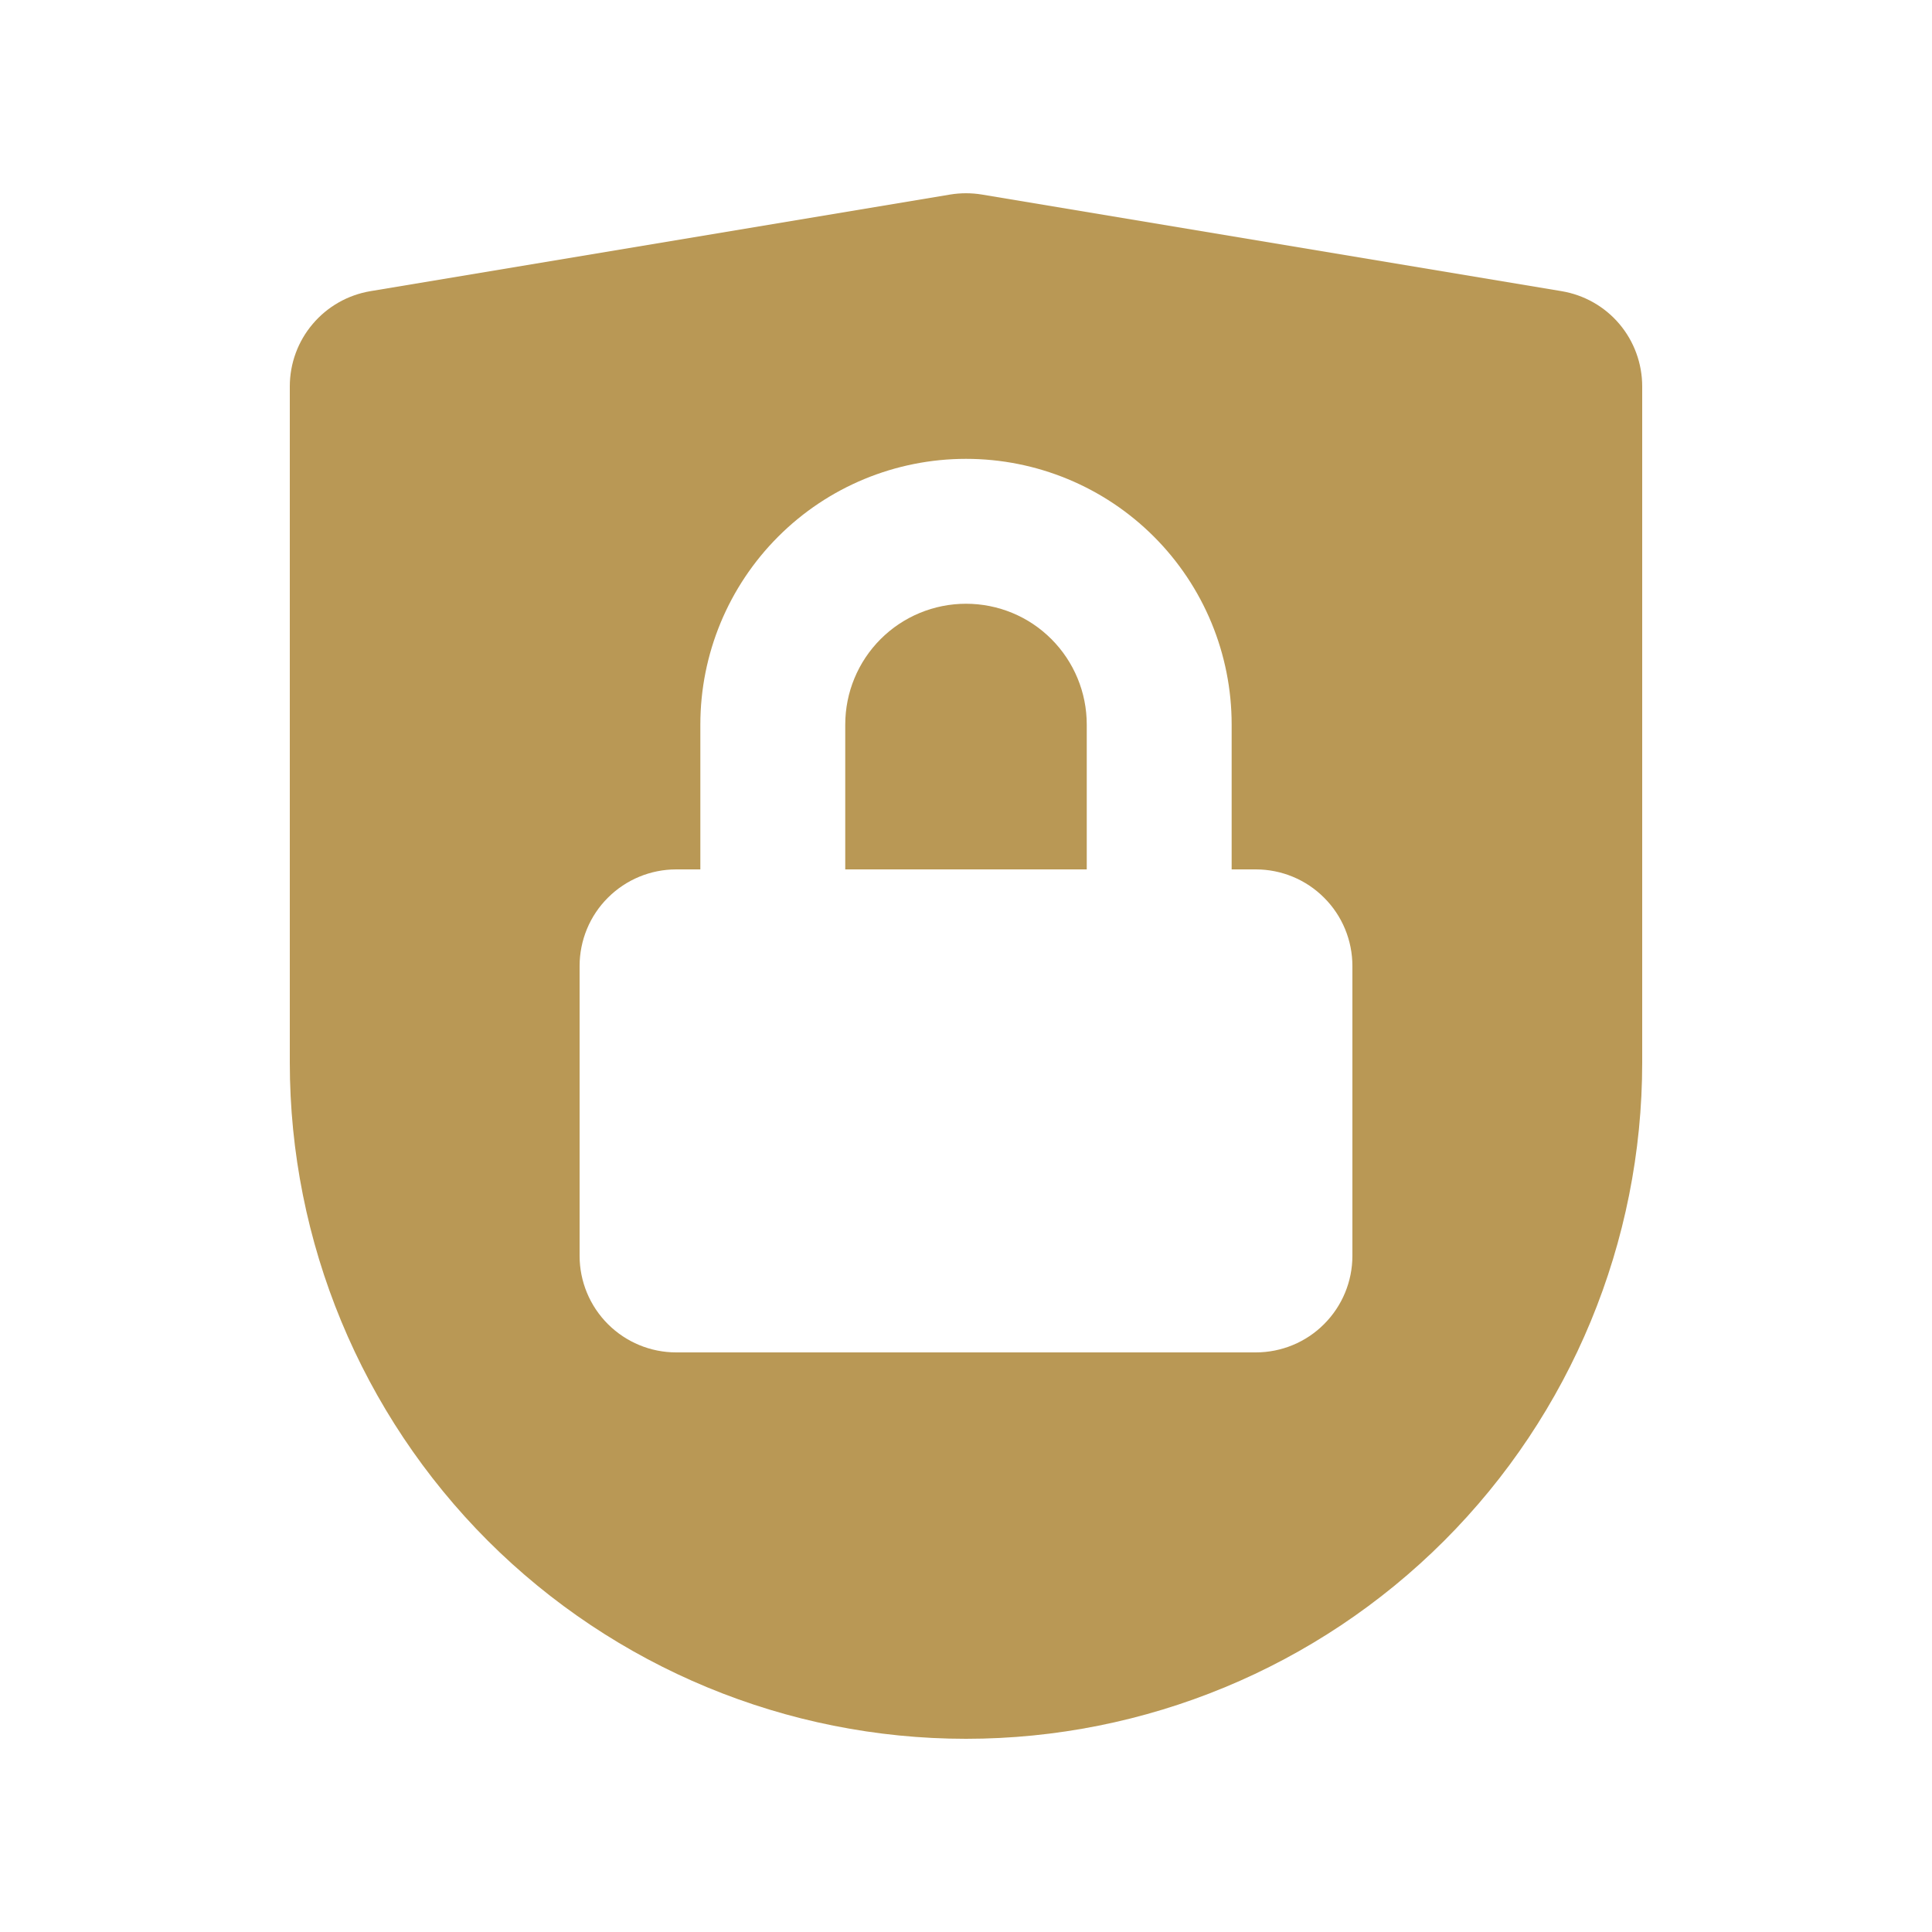 <svg width="20" height="20" viewBox="0 0 20 20" fill="none" xmlns="http://www.w3.org/2000/svg">
<path d="M11.25 7.5C11.25 7.168 11.118 6.85 10.884 6.616C10.65 6.381 10.332 6.25 10 6.25C9.669 6.25 9.351 6.381 9.116 6.616C8.882 6.85 8.75 7.168 8.75 7.5V9H11.25V7.5Z" fill="#B99855"/>
<path d="M16.165 3.014L10.165 2.014C10.056 1.996 9.944 1.996 9.835 2.014L3.835 3.014C3.602 3.053 3.39 3.173 3.237 3.354C3.084 3.534 3 3.763 3 4V11C3 12.856 3.738 14.637 5.05 15.95C6.363 17.262 8.144 18 10 18C11.857 18 13.637 17.262 14.95 15.95C16.263 14.637 17 12.856 17 11V4C17 3.763 16.916 3.534 16.764 3.354C16.611 3.173 16.399 3.053 16.165 3.014V3.014ZM14 13C14 13.265 13.895 13.519 13.707 13.707C13.52 13.895 13.265 14 13 14H7C6.735 14 6.481 13.895 6.293 13.707C6.105 13.519 6 13.265 6 13V10C6 9.735 6.105 9.48 6.293 9.293C6.481 9.105 6.735 9 7 9H7.25V7.5C7.25 6.77 7.54 6.071 8.056 5.555C8.571 5.039 9.271 4.75 10 4.75C10.73 4.75 11.429 5.039 11.945 5.555C12.461 6.071 12.75 6.77 12.75 7.5V9H13C13.265 9 13.52 9.105 13.707 9.293C13.895 9.48 14 9.735 14 10V13Z" fill="#B99855"/>
</svg>
